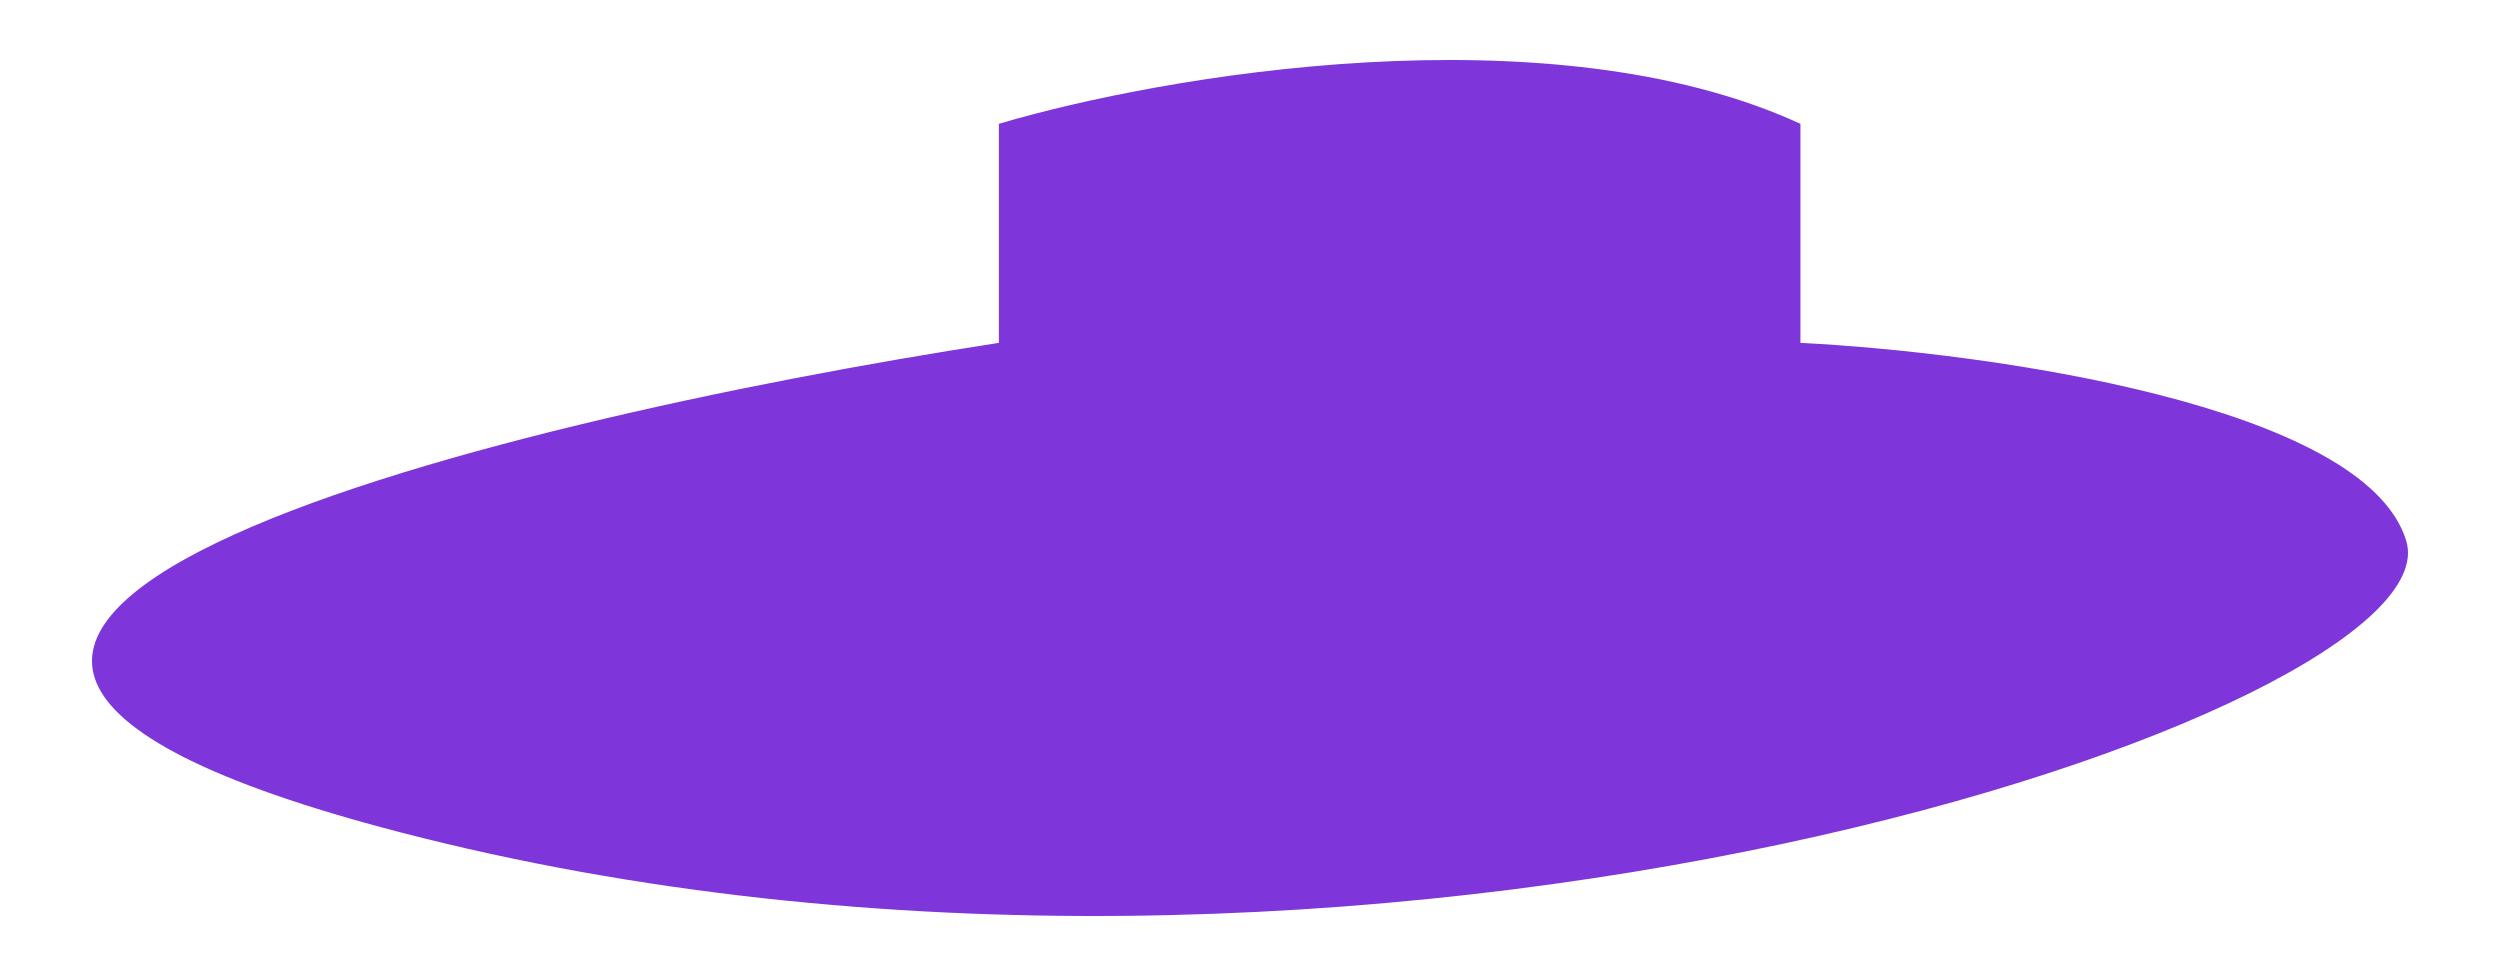 <svg width="625" height="243" viewBox="0 0 625 243" fill="none" xmlns="http://www.w3.org/2000/svg">
<path d="M249.721 85.718V30.955C290.304 18.915 387.197 2.059 450.11 30.955V85.718C496.324 88.048 591.315 101.215 601.567 135.238C614.383 177.766 340.013 270.397 100.011 208.061C-91.99 158.192 119.817 105.72 249.721 85.718Z" fill="#7E36DA"/>
</svg>
